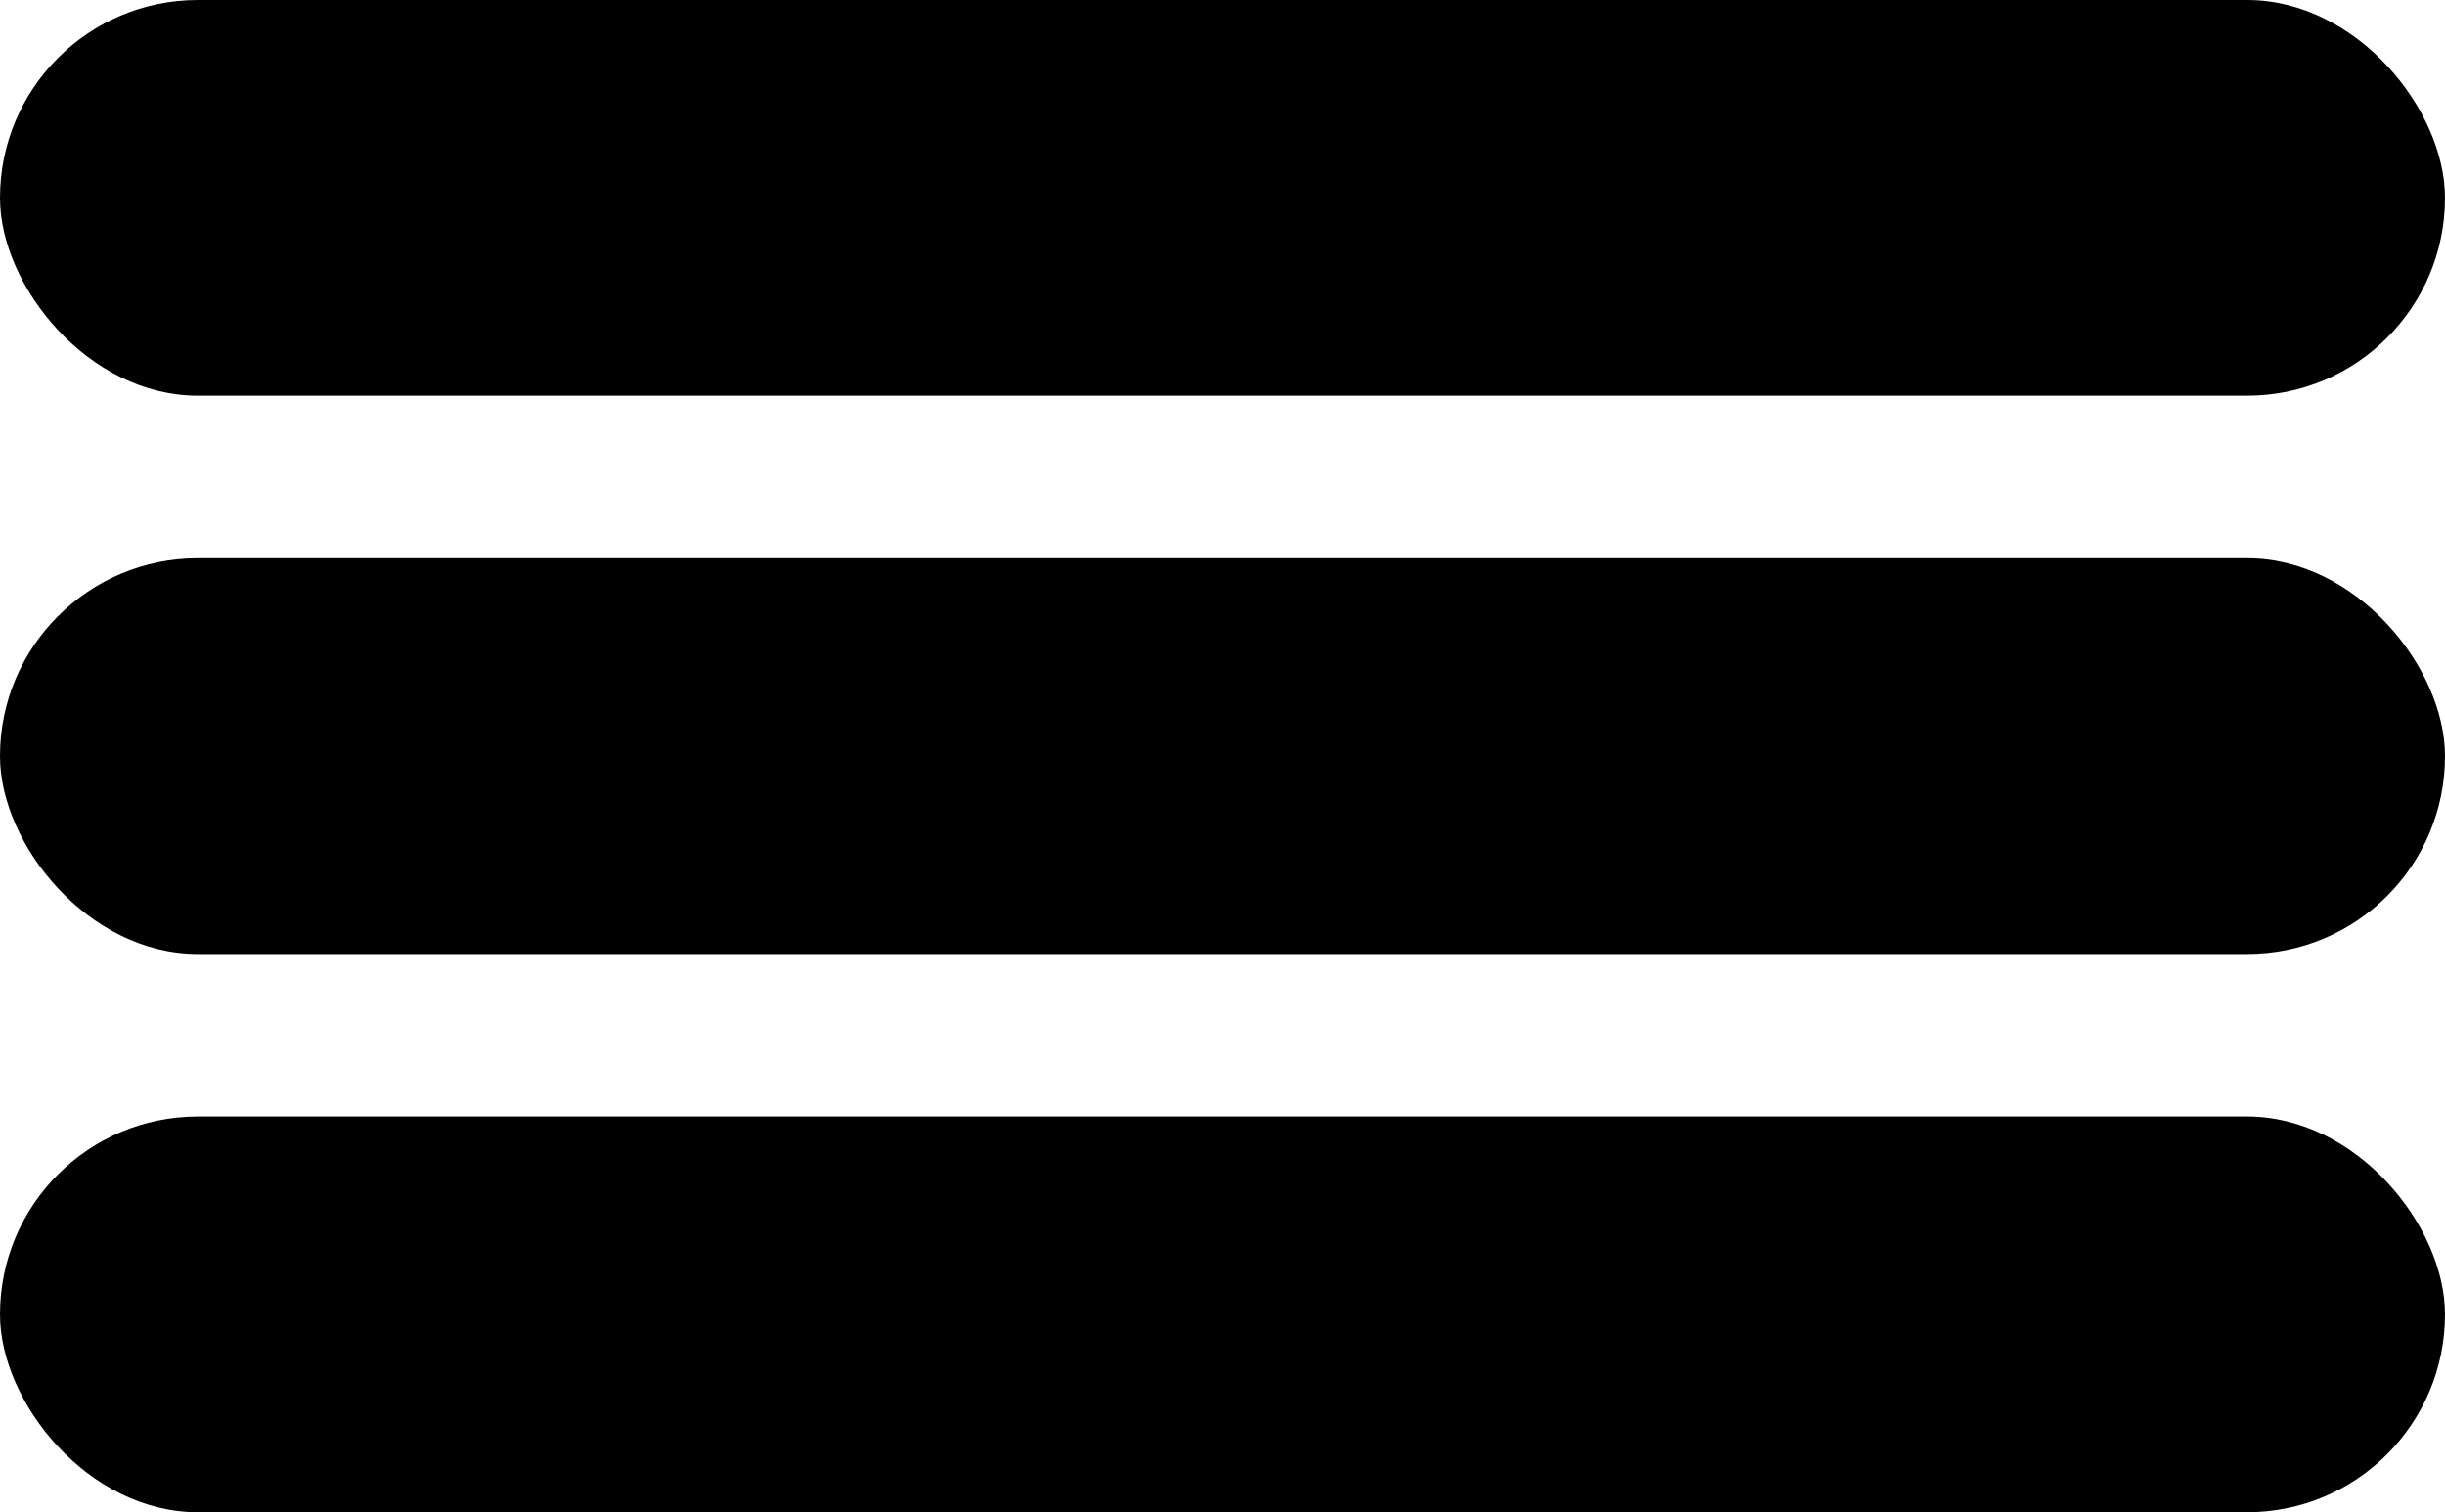 <svg id="Layer_1" data-name="Layer 1" xmlns="http://www.w3.org/2000/svg" viewBox="0 0 173 107"><title>Untitled-1</title><rect width="173" height="28" rx="14" ry="14"/><rect y="39.5" width="173" height="28" rx="14" ry="14"/><rect y="79" width="173" height="28" rx="14" ry="14"/></svg>
